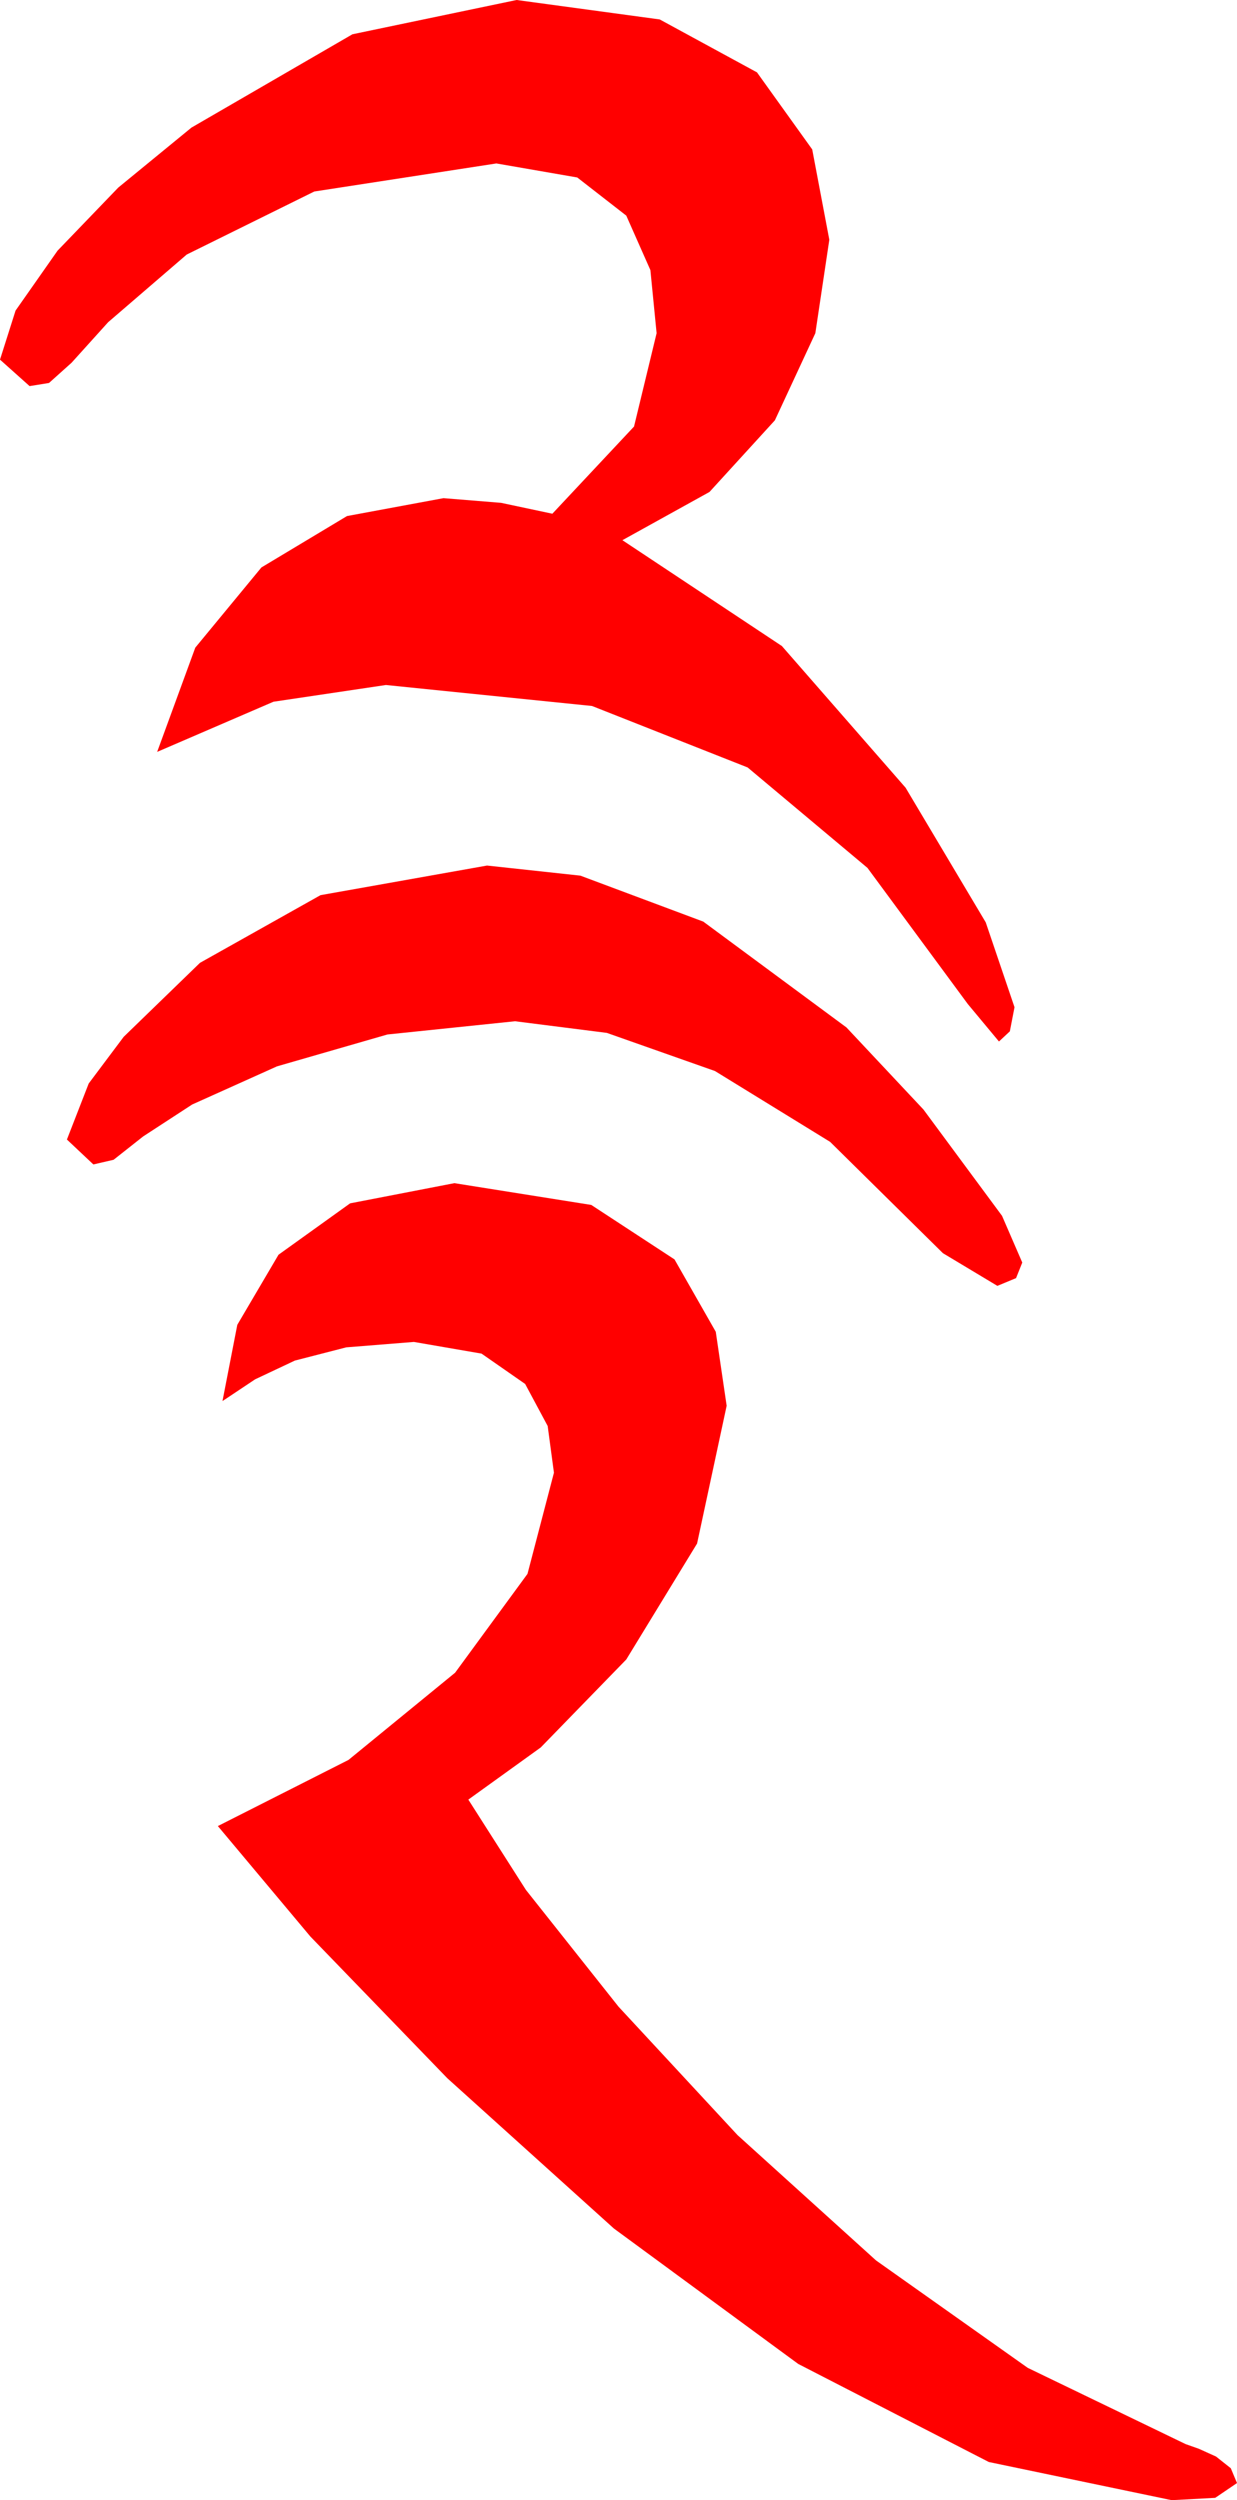 <?xml version="1.0" encoding="utf-8"?>
<!DOCTYPE svg PUBLIC "-//W3C//DTD SVG 1.1//EN" "http://www.w3.org/Graphics/SVG/1.1/DTD/svg11.dtd">
<svg width="23.291" height="47.051" xmlns="http://www.w3.org/2000/svg" xmlns:xlink="http://www.w3.org/1999/xlink" xmlns:xml="http://www.w3.org/XML/1998/namespace" version="1.1">
  <g>
    <g>
      <path style="fill:#FF0000;fill-opacity:1" d="M8.555,22.266L11.133,22.676 12.7,23.701 13.477,25.063 13.682,26.455 13.125,29.048 11.792,31.23 10.181,32.886 8.818,33.867 9.902,35.566 11.646,37.764 13.887,40.181 16.494,42.539 19.351,44.561 22.324,45.996 22.573,46.084 22.896,46.23 23.174,46.45 23.291,46.729 22.881,47.007 22.061,47.051 18.618,46.333 15.029,44.487 11.558,41.938 8.423,39.111 5.845,36.445 4.102,34.365 6.562,33.12 8.569,31.479 9.932,29.619 10.43,27.715 10.312,26.836 9.888,26.045 9.067,25.474 7.793,25.254 6.519,25.356 5.552,25.605 4.805,25.957 4.189,26.367 4.468,24.932 5.244,23.613 6.592,22.646 8.555,22.266z M9.17,16.289L10.928,16.479 13.242,17.344 15.938,19.336 17.388,20.881 18.867,22.881 19.248,23.76 19.131,24.053 18.779,24.199 17.754,23.584 15.63,21.489 13.462,20.156 11.426,19.438 9.697,19.219 7.295,19.468 5.215,20.068 3.618,20.786 2.695,21.387 2.139,21.826 1.758,21.914 1.26,21.445 1.67,20.391 2.329,19.512 3.765,18.12 6.035,16.846 9.17,16.289z M9.727,0L12.422,0.366 14.253,1.362 15.293,2.812 15.615,4.512 15.352,6.27 14.59,7.91 13.359,9.258 11.719,10.166 14.722,12.158 17.051,14.824 18.56,17.358 19.102,18.955 19.014,19.409 18.809,19.6 18.223,18.896 16.333,16.333 14.077,14.443 11.147,13.286 7.266,12.891 5.149,13.206 2.959,14.15 3.677,12.188 4.922,10.679 6.533,9.712 8.35,9.375 9.434,9.463 10.4,9.668 11.938,8.027 12.363,6.27 12.246,5.083 11.792,4.058 10.869,3.34 9.346,3.076 5.918,3.604 3.516,4.79 2.036,6.064 1.348,6.826 0.923,7.207 0.557,7.266 0,6.768 0.293,5.845 1.084,4.717 2.227,3.53 3.604,2.402 6.636,0.645 9.727,0z" />
    </g>
  </g>
</svg>